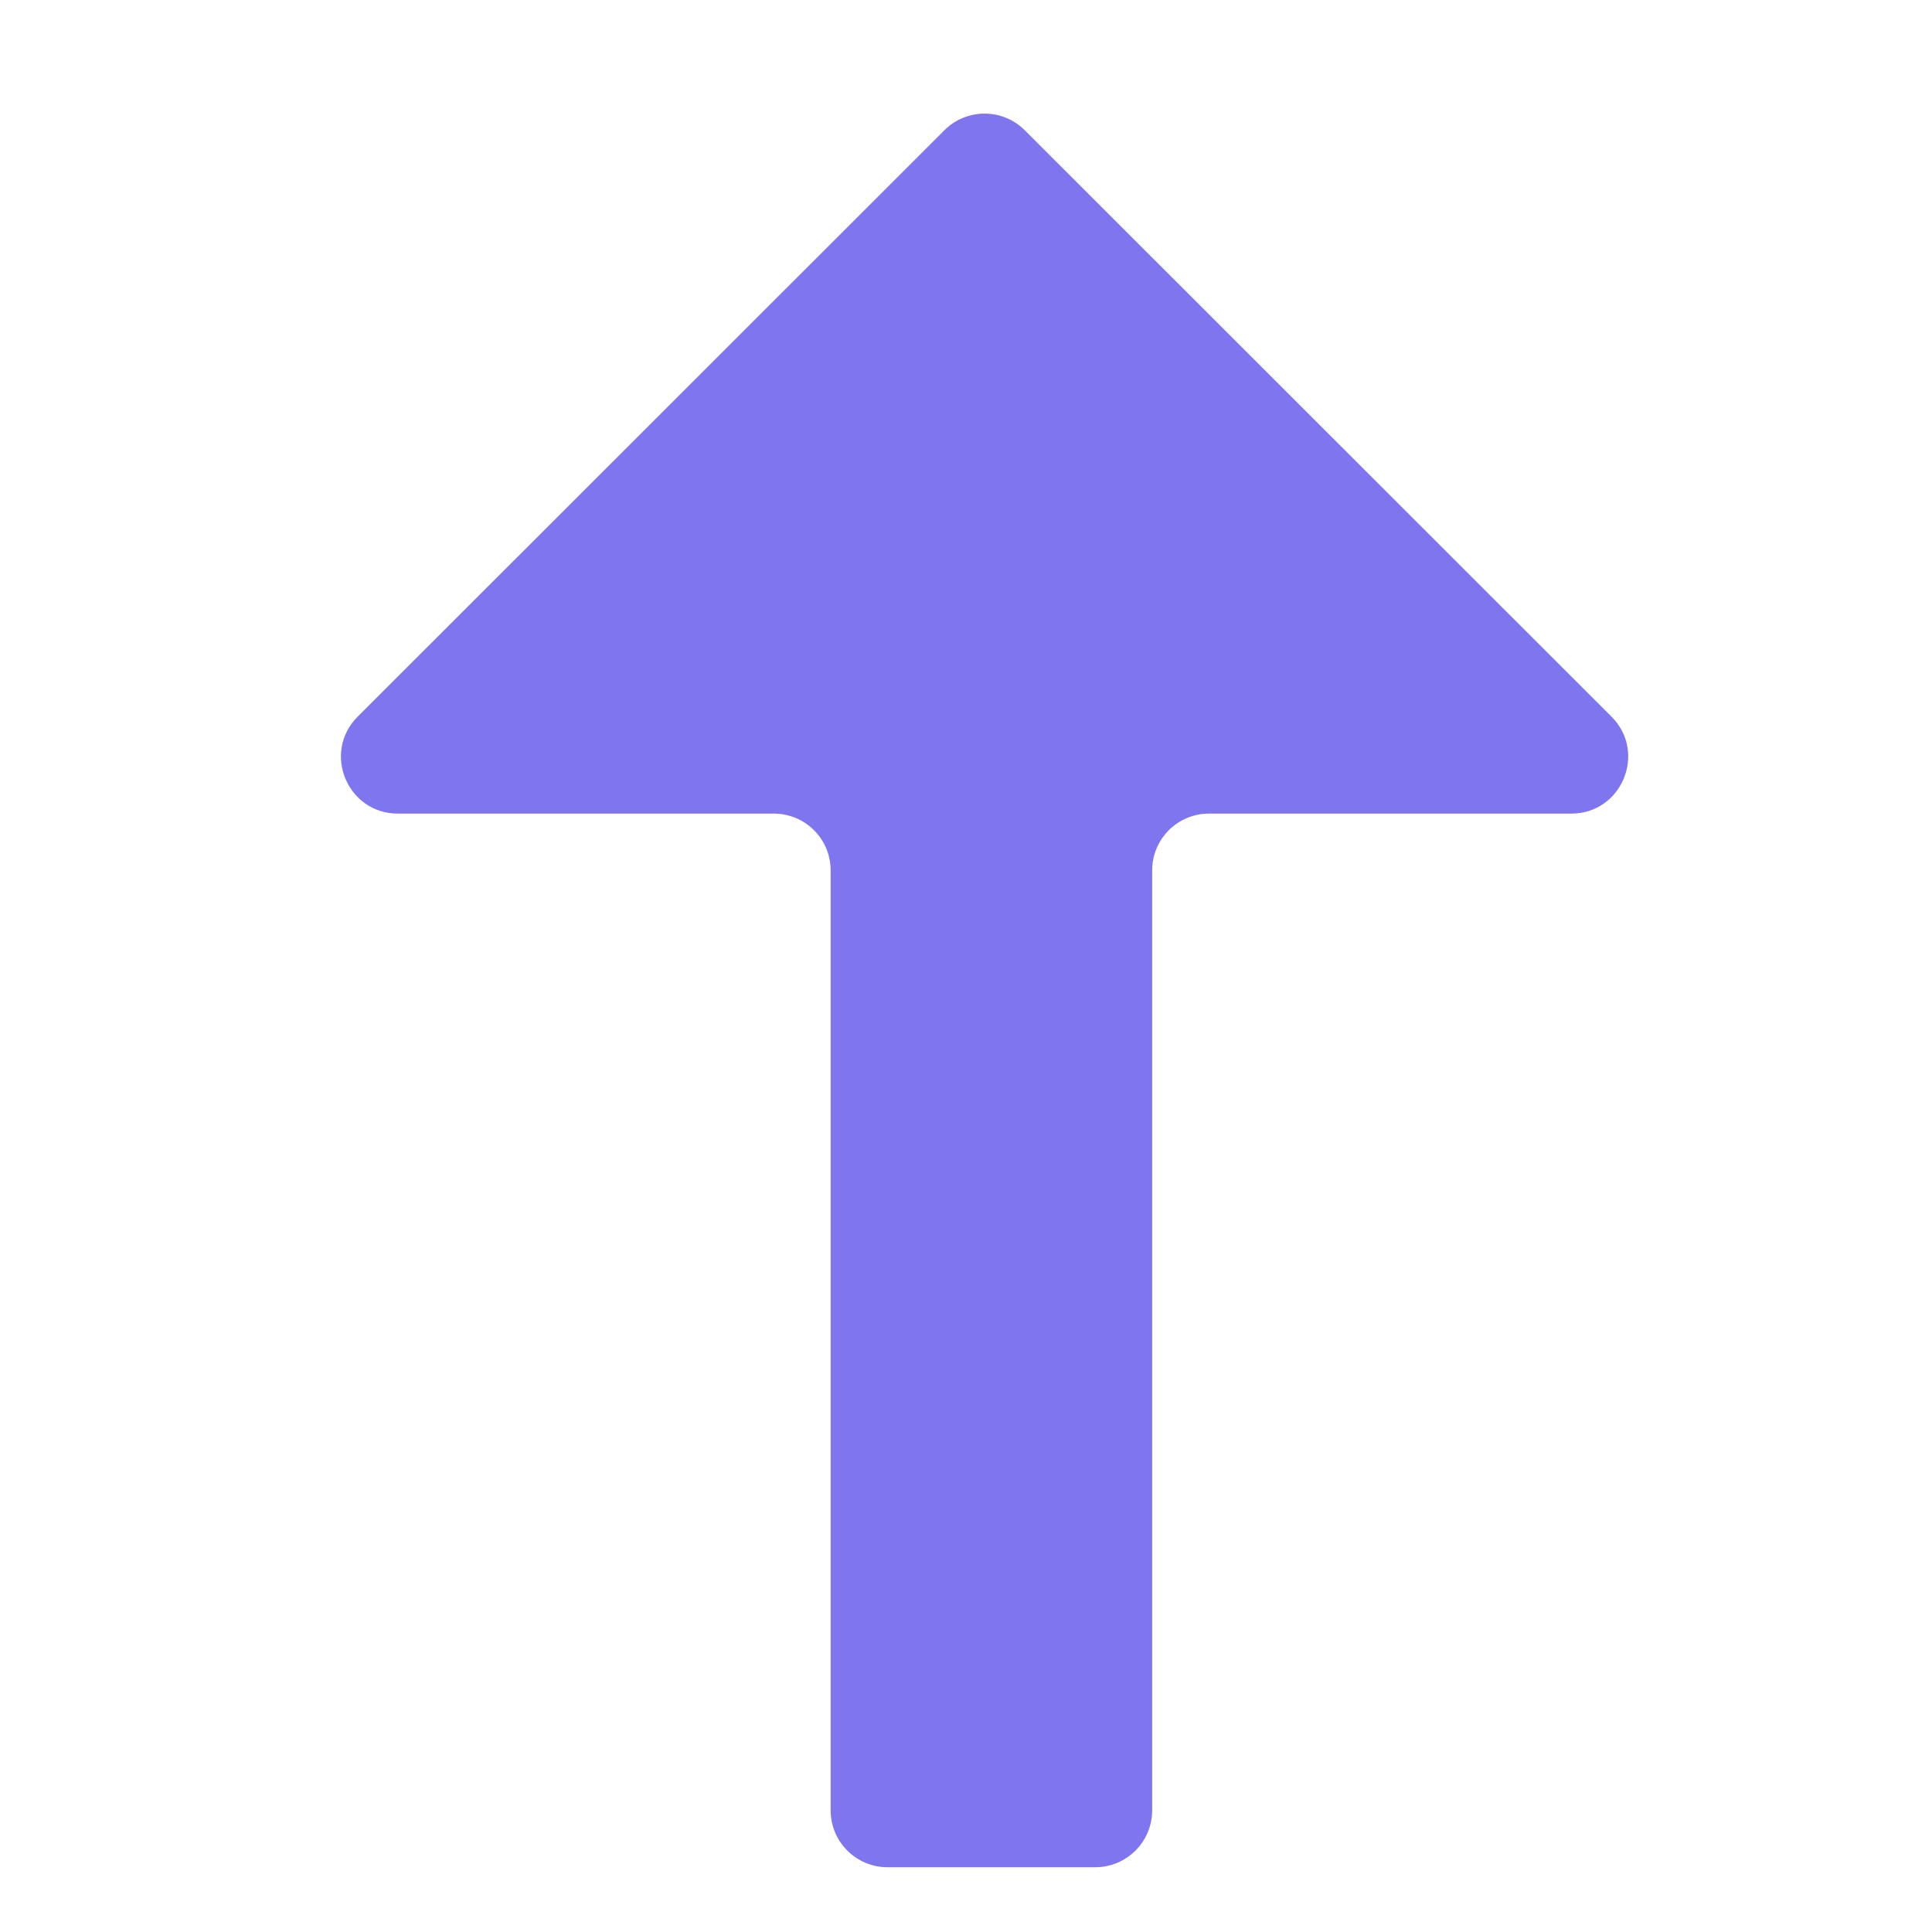 <svg width="17" height="17" viewBox="0 0 17 17" fill="none" xmlns="http://www.w3.org/2000/svg">
<path fill-rule="evenodd" clip-rule="evenodd" d="M13.826 7.159C14.271 7.159 14.495 6.62 14.179 6.305L9.017 1.146C8.822 0.951 8.505 0.951 8.31 1.146L3.148 6.305C2.832 6.62 3.055 7.159 3.501 7.159H6.809C7.085 7.159 7.309 7.382 7.309 7.659V15.93C7.309 16.206 7.533 16.43 7.809 16.43H9.638C9.914 16.43 10.138 16.206 10.138 15.93V7.659C10.138 7.382 10.362 7.159 10.638 7.159H13.826Z" fill="#7F76EF"/>
</svg>
